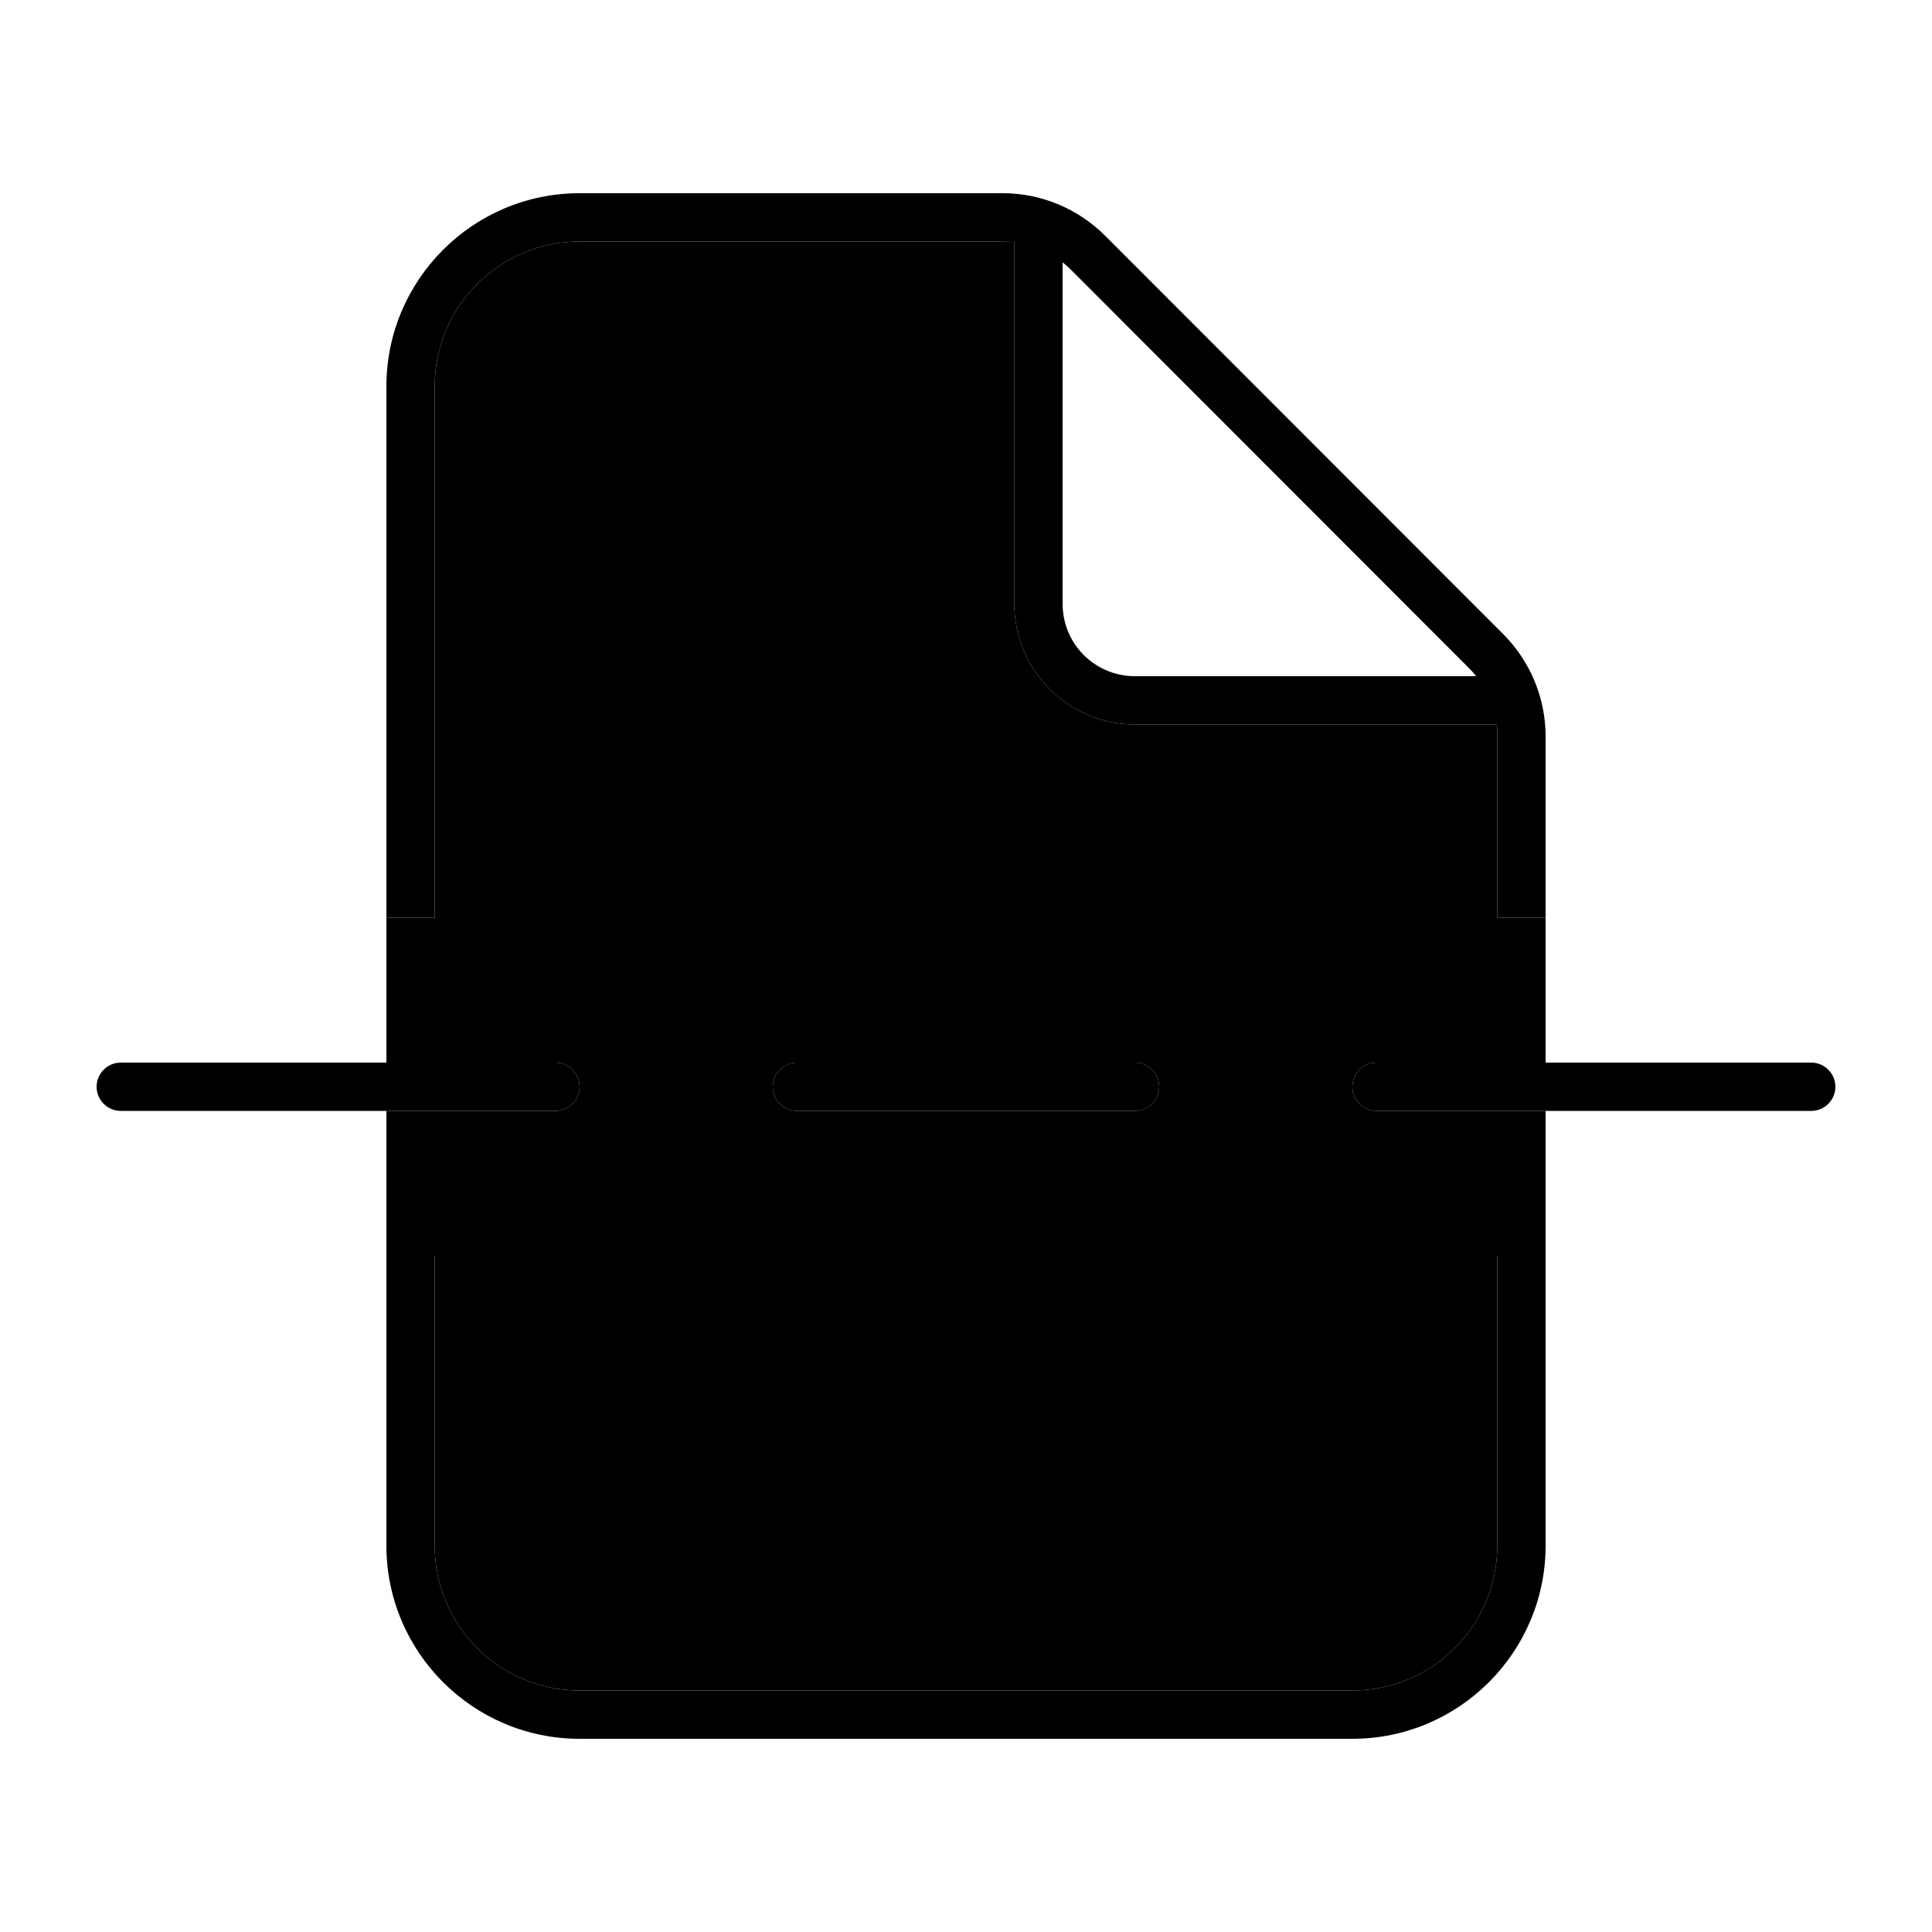 <svg xmlns="http://www.w3.org/2000/svg" width="24" height="24" viewBox="0 0 640 512">
    <path class="pr-icon-duotone-secondary" d="M128 240l0 48 56 0c4.4 0 8 3.6 8 8s-3.6 8-8 8l-56 0 0 48 16 0 0 96c0 26.5 21.5 48 48 48l256 0c26.5 0 48-21.5 48-48l0-96 16 0 0-48-56 0c-4.4 0-8-3.6-8-8s3.6-8 8-8l56 0 0-48-16 0 0-60.1c0-1.3-.1-2.6-.2-3.9L376 176c-22.1 0-40-17.9-40-40l0-119.8c-1.3-.2-2.6-.2-3.9-.2L192 16c-26.5 0-48 21.5-48 48l0 176-16 0zm128 56c0-4.4 3.6-8 8-8l112 0c4.4 0 8 3.6 8 8s-3.6 8-8 8l-112 0c-4.4 0-8-3.6-8-8z"/>
    <path class="pr-icon-duotone-primary" d="M448 496l-256 0c-26.5 0-48-21.5-48-48l0-96-16 0 0 96c0 35.3 28.7 64 64 64l256 0c35.3 0 64-28.7 64-64l0-96-16 0 0 96c0 26.5-21.5 48-48 48zm48-316.1l0 60.1 16 0 0-60.1c0-12.7-5.1-24.9-14.1-33.9L366.1 14.1c-9-9-21.2-14.1-33.9-14.1L192 0c-35.3 0-64 28.7-64 64l0 176 16 0 0-176c0-26.5 21.5-48 48-48l140.1 0c1.3 0 2.6 .1 3.9 .2L336 136c0 22.1 17.9 40 40 40l119.8 0c.2 1.3 .2 2.6 .2 3.9zM489.1 160L376 160c-13.3 0-24-10.7-24-24l0-113.1c1 .8 1.9 1.6 2.7 2.4L486.6 157.3c.9 .9 1.7 1.8 2.4 2.7zM40 288c-4.4 0-8 3.6-8 8s3.6 8 8 8l144 0c4.4 0 8-3.6 8-8s-3.6-8-8-8L40 288zm224 0c-4.4 0-8 3.6-8 8s3.6 8 8 8l112 0c4.4 0 8-3.6 8-8s-3.6-8-8-8l-112 0zm192 0c-4.4 0-8 3.6-8 8s3.6 8 8 8l144 0c4.4 0 8-3.6 8-8s-3.6-8-8-8l-144 0z"/>
</svg>
